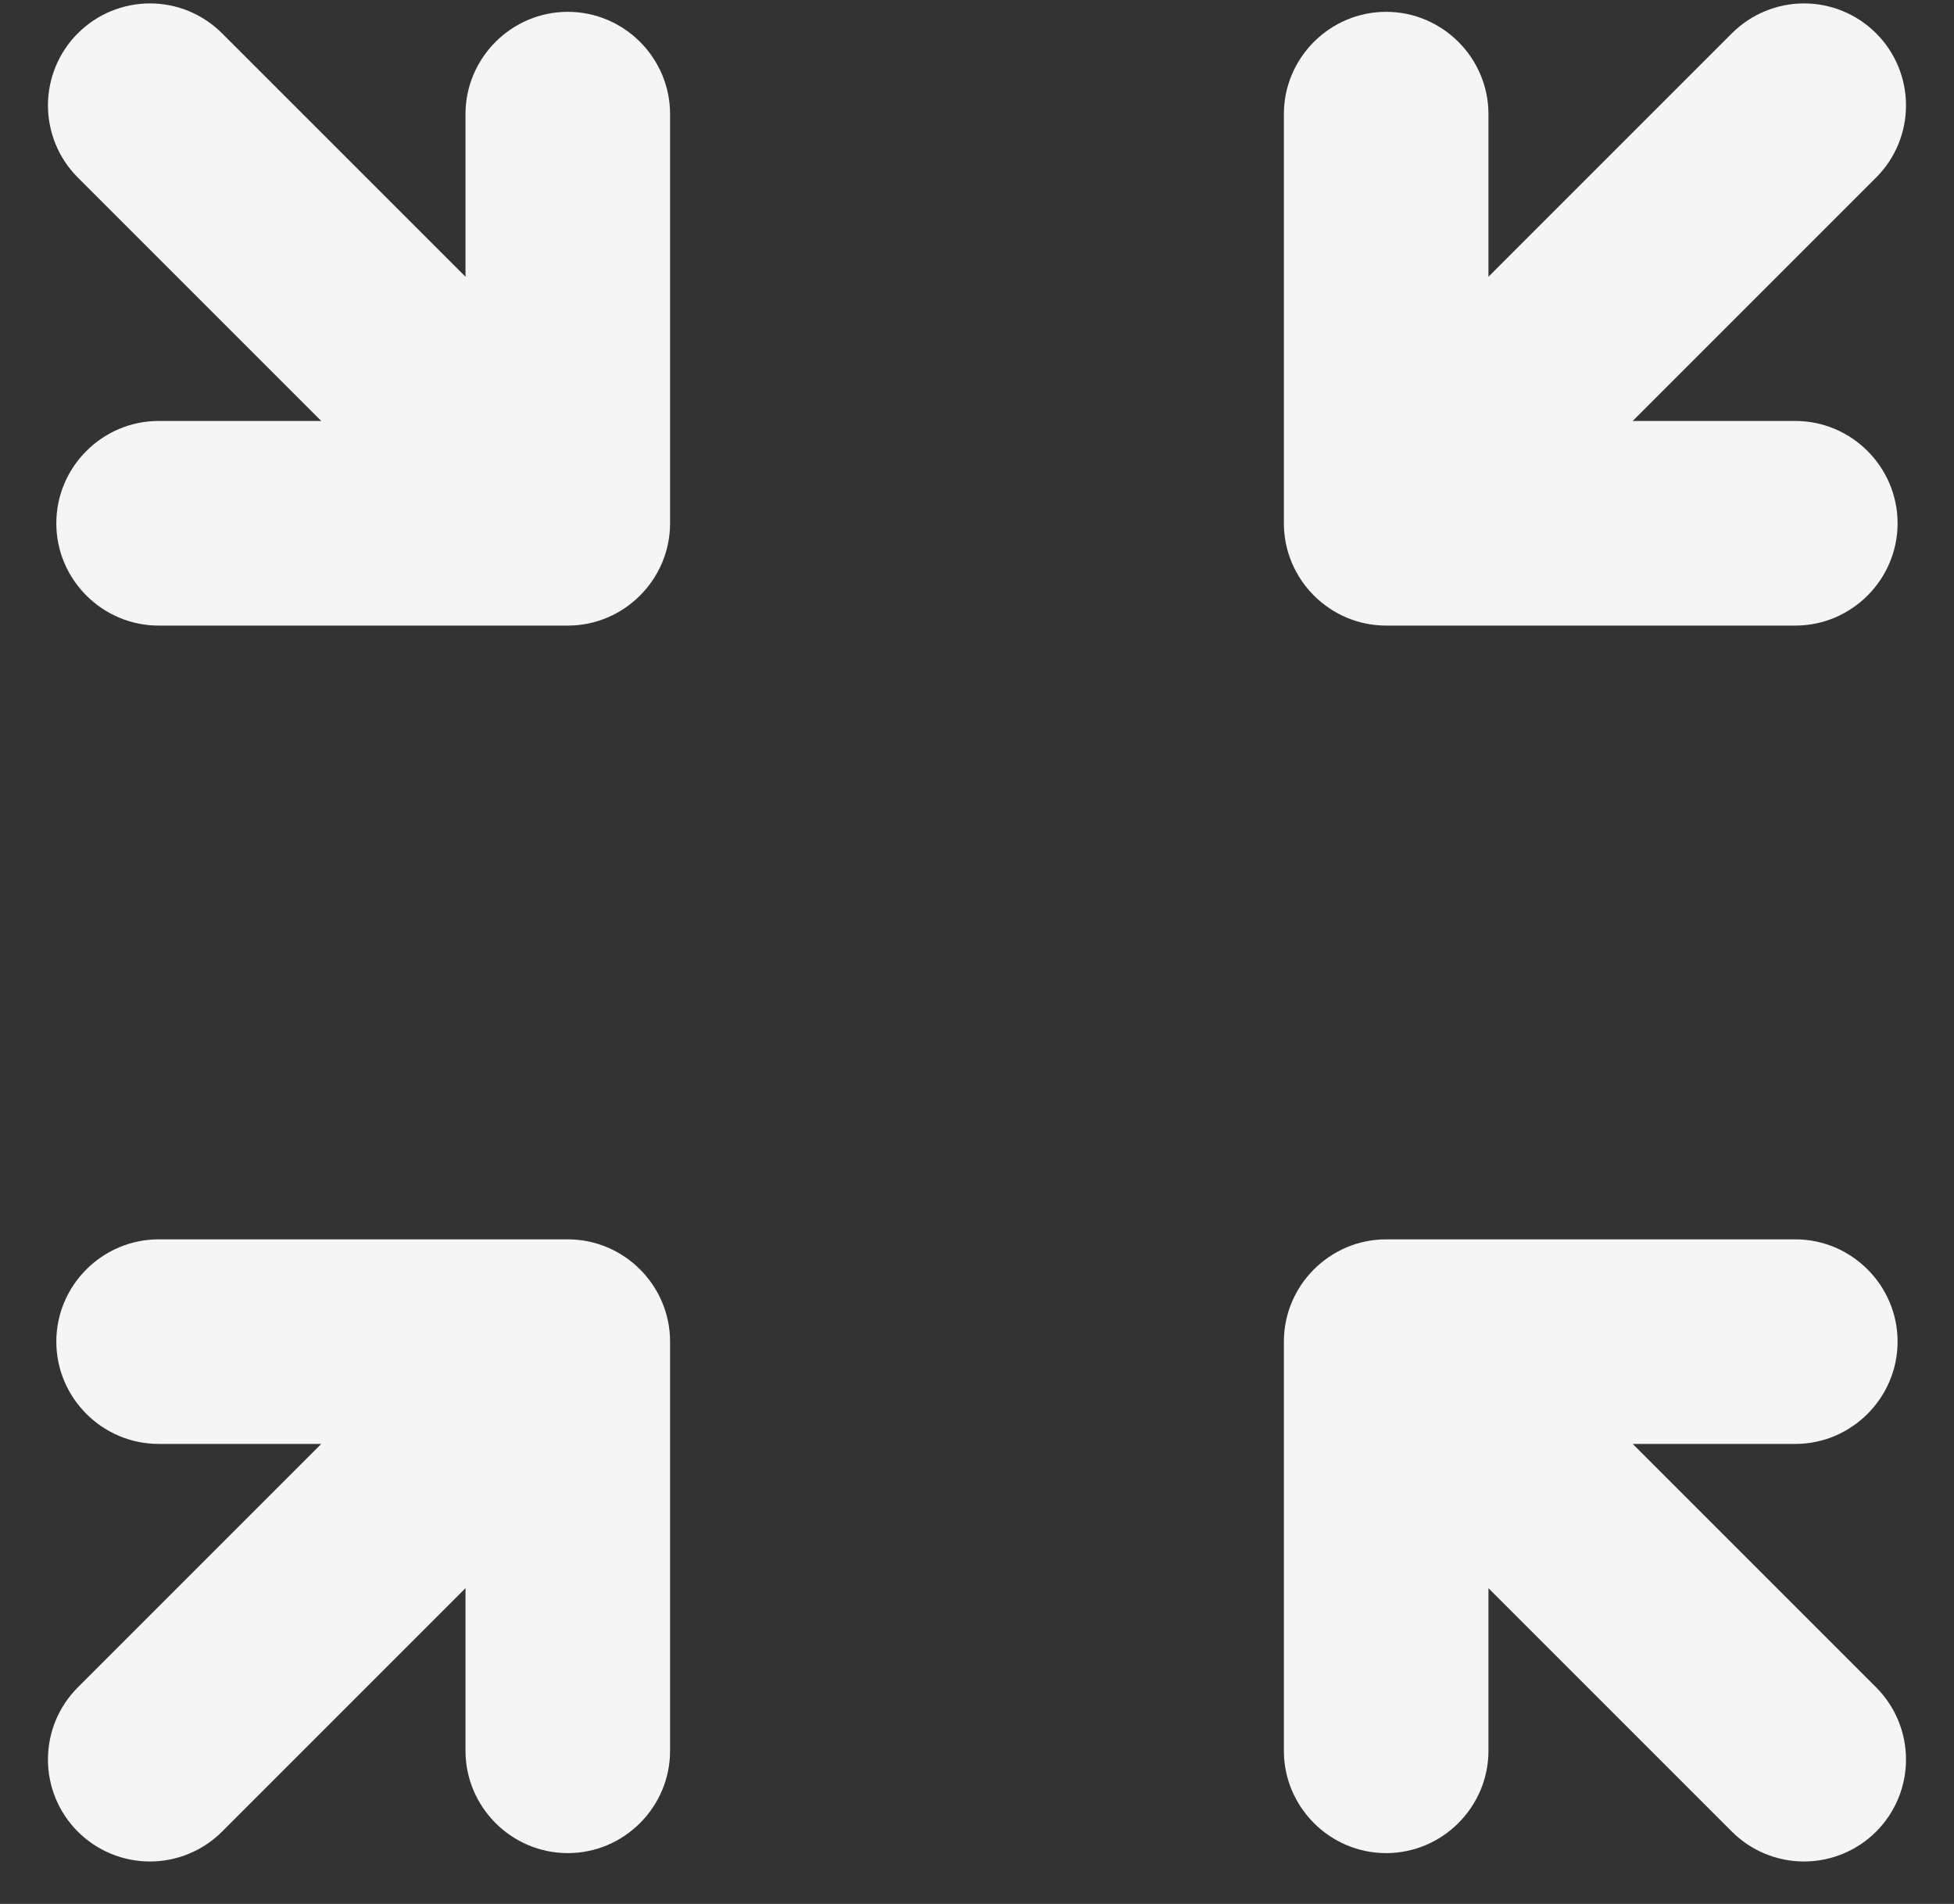 <svg width="39" height="38" viewBox="0 0 39 38" fill="none" xmlns="http://www.w3.org/2000/svg">
<rect x="0" y="0" width="39" height="38" fill="#333333" stroke="none"/>
<path d="M1.124 10.444C1.124 11.567 2.043 12.486 3.166 12.486H11.333C12.456 12.486 13.374 11.567 13.374 10.444V2.277C13.374 1.155 12.456 0.236 11.333 0.236C10.21 0.236 9.291 1.155 9.291 2.277V5.524L4.432 0.665C4.243 0.476 4.019 0.326 3.772 0.223C3.525 0.121 3.26 0.068 2.993 0.068C2.725 0.068 2.461 0.121 2.214 0.223C1.967 0.326 1.742 0.476 1.553 0.665C1.364 0.854 1.214 1.078 1.112 1.325C1.01 1.572 0.957 1.837 0.957 2.104C0.957 2.371 1.01 2.636 1.112 2.883C1.214 3.13 1.364 3.354 1.553 3.543L6.412 8.402H3.166C2.043 8.402 1.124 9.321 1.124 10.444ZM35.833 8.402H32.587L37.446 3.543C37.828 3.162 38.042 2.644 38.042 2.104C38.042 1.564 37.828 1.046 37.446 0.665C37.064 0.283 36.546 0.068 36.006 0.068C35.467 0.068 34.949 0.283 34.567 0.665L29.708 5.524V2.277C29.708 1.155 28.789 0.236 27.666 0.236C26.543 0.236 25.625 1.155 25.625 2.277V10.444C25.625 11.567 26.543 12.486 27.666 12.486H35.833C36.956 12.486 37.874 11.567 37.874 10.444C37.874 9.321 36.956 8.402 35.833 8.402ZM3.166 28.819H6.412L1.553 33.678C1.171 34.06 0.957 34.578 0.957 35.118C0.957 35.658 1.171 36.175 1.553 36.557C1.935 36.939 2.453 37.153 2.993 37.153C3.532 37.153 4.05 36.939 4.432 36.557L9.291 31.698V34.944C9.291 36.067 10.21 36.986 11.333 36.986C12.456 36.986 13.374 36.067 13.374 34.944V26.777C13.374 25.655 12.456 24.736 11.333 24.736H3.166C2.043 24.736 1.124 25.655 1.124 26.777C1.124 27.9 2.043 28.819 3.166 28.819ZM37.874 26.777C37.874 25.655 36.956 24.736 35.833 24.736H27.666C26.543 24.736 25.625 25.655 25.625 26.777V34.944C25.625 36.067 26.543 36.986 27.666 36.986C28.789 36.986 29.708 36.067 29.708 34.944V31.698L34.567 36.557C34.949 36.939 35.467 37.153 36.006 37.153C36.546 37.153 37.064 36.939 37.446 36.557C37.828 36.175 38.042 35.658 38.042 35.118C38.042 34.578 37.828 34.06 37.446 33.678L32.587 28.819H35.833C36.956 28.819 37.874 27.9 37.874 26.777Z" fill="#F5F5F5"/>
</svg>
